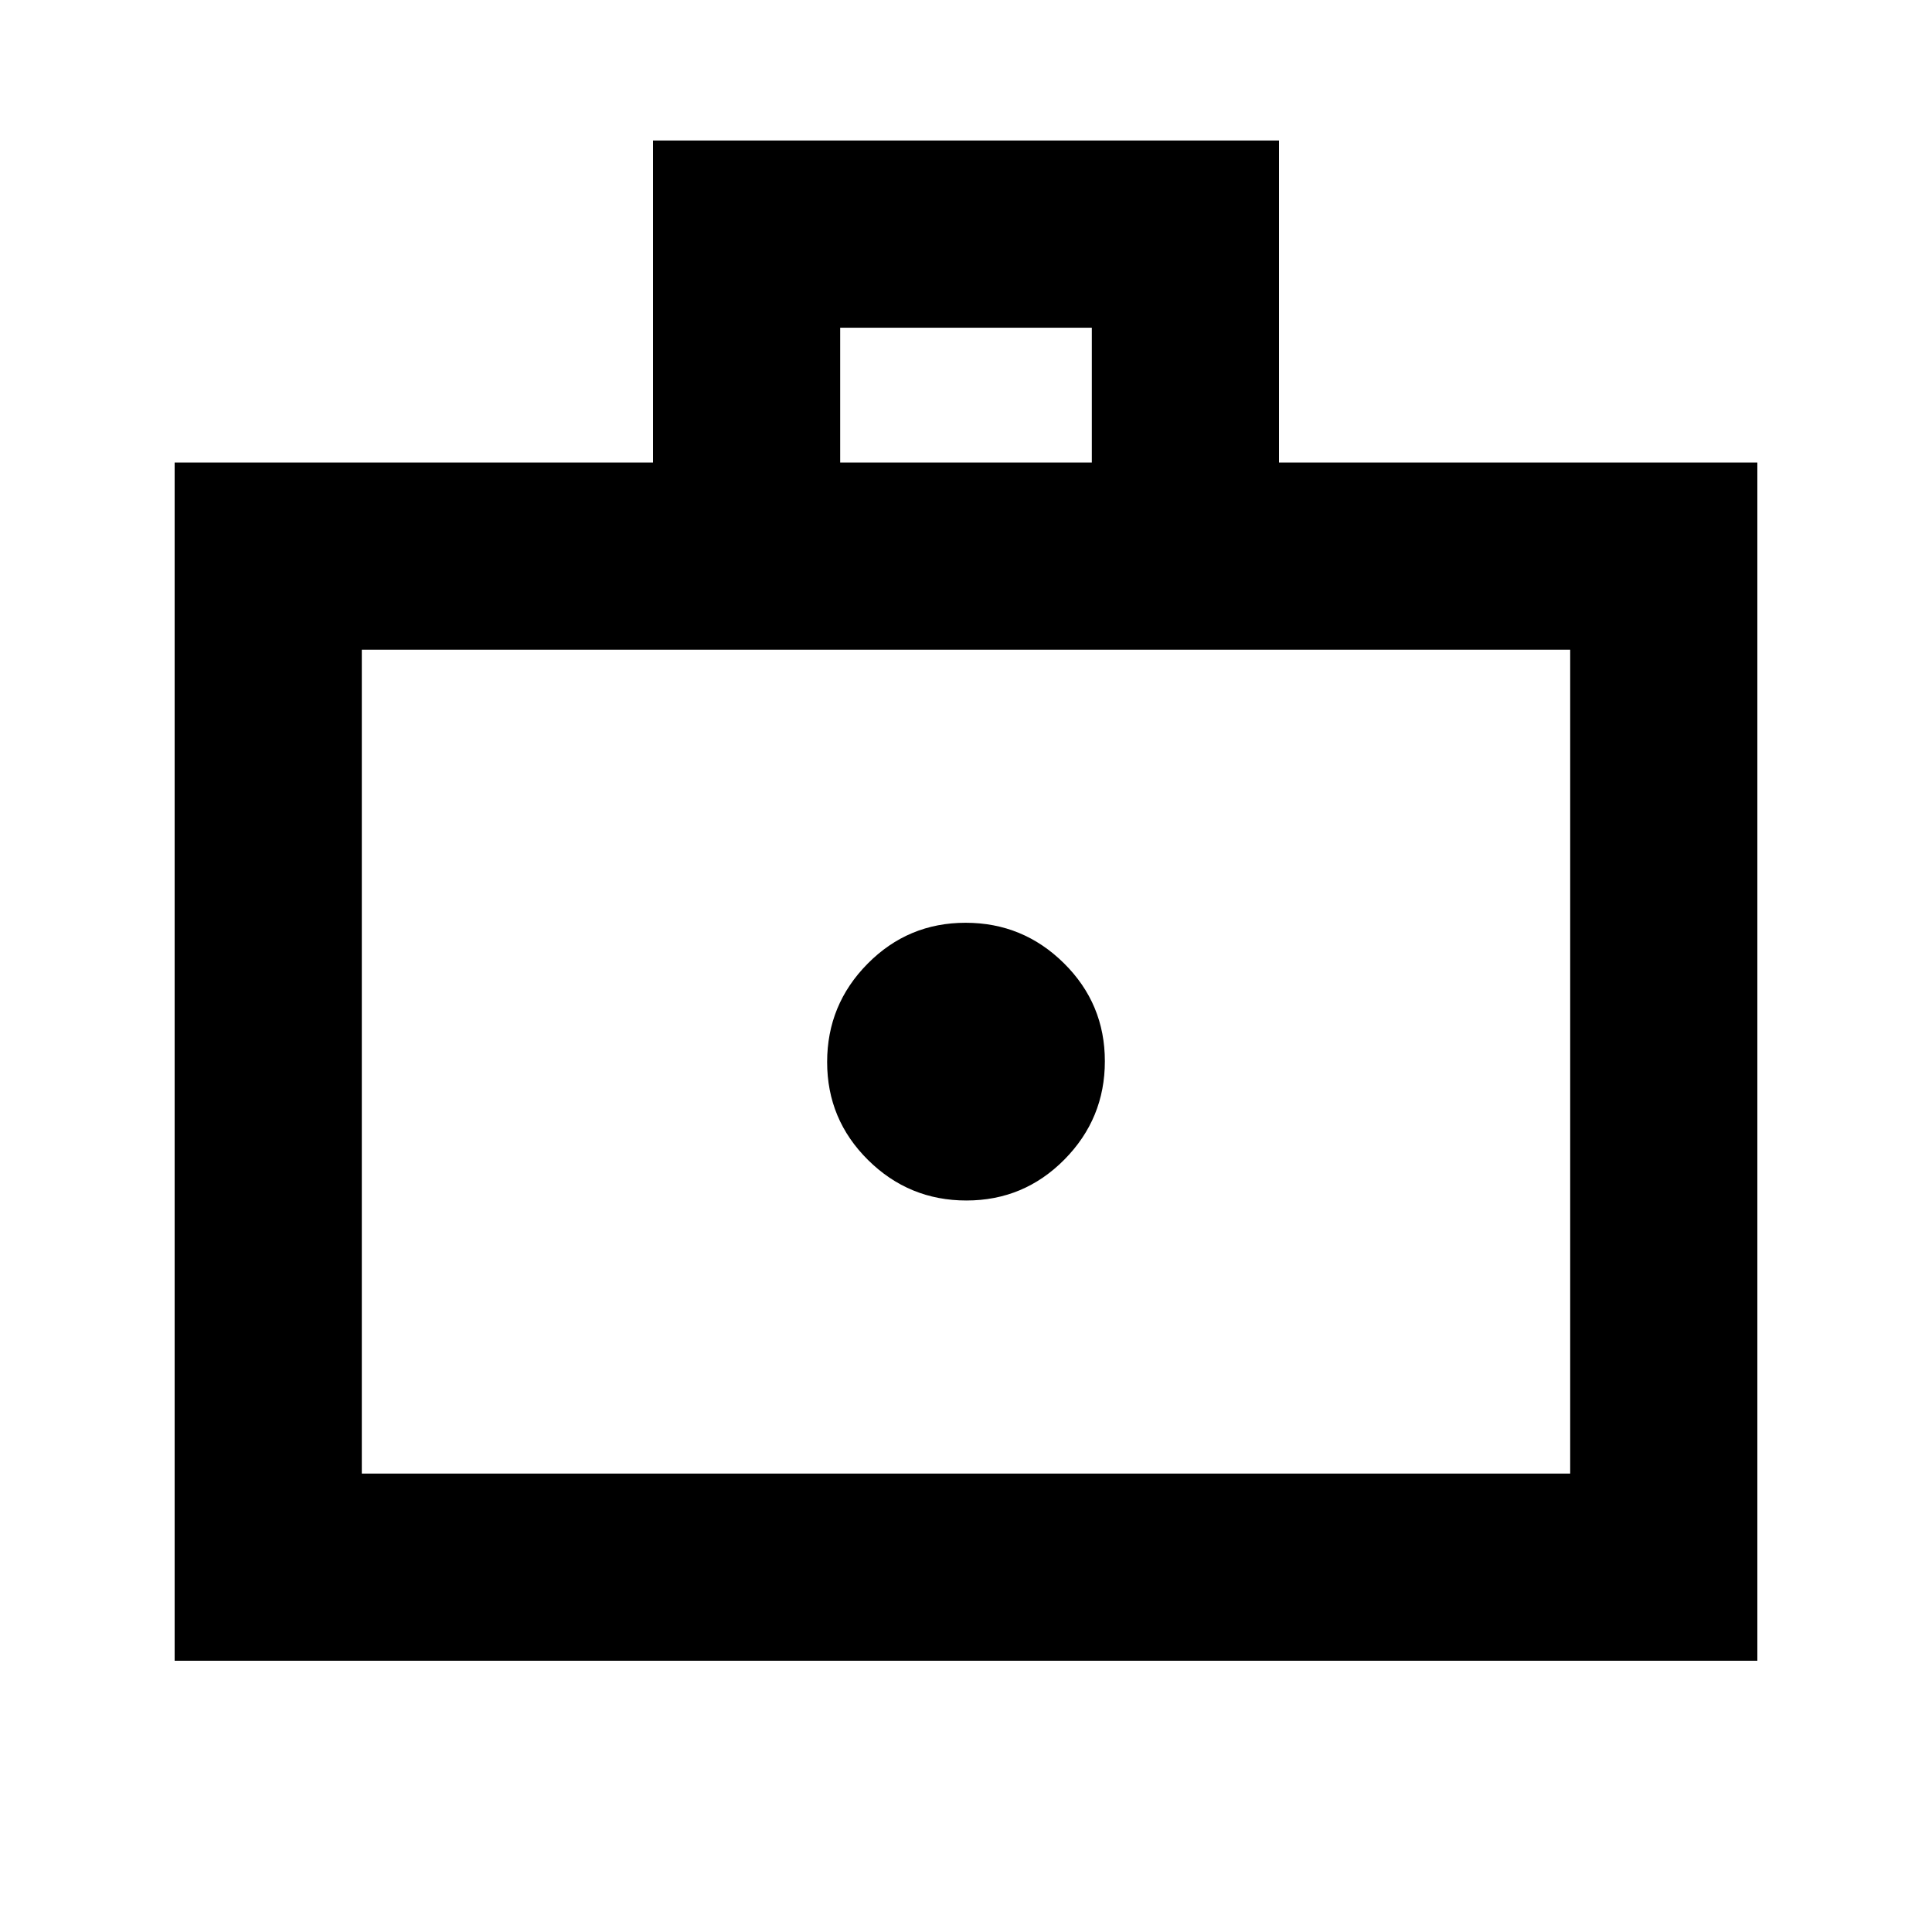 <svg xmlns="http://www.w3.org/2000/svg" height="20" viewBox="0 -960 960 960" width="20"><path d="M480.21-363.48q28.55 0 48.67-20.33T549-432.69q0-28.55-20.33-48.67t-48.88-20.12q-28.55 0-48.67 20.33T411-432.27q0 28.55 20.33 48.67t48.88 20.12ZM86.78-134.78v-595.39h237.7v-160.01h311.04v160.01h237.7v595.39H86.78Zm93-93h600.44v-409.39H179.78v409.39Zm237.7-502.39h125.04v-67H417.48v67Zm-237.7 502.39v-409.39 409.39Z"/></svg>